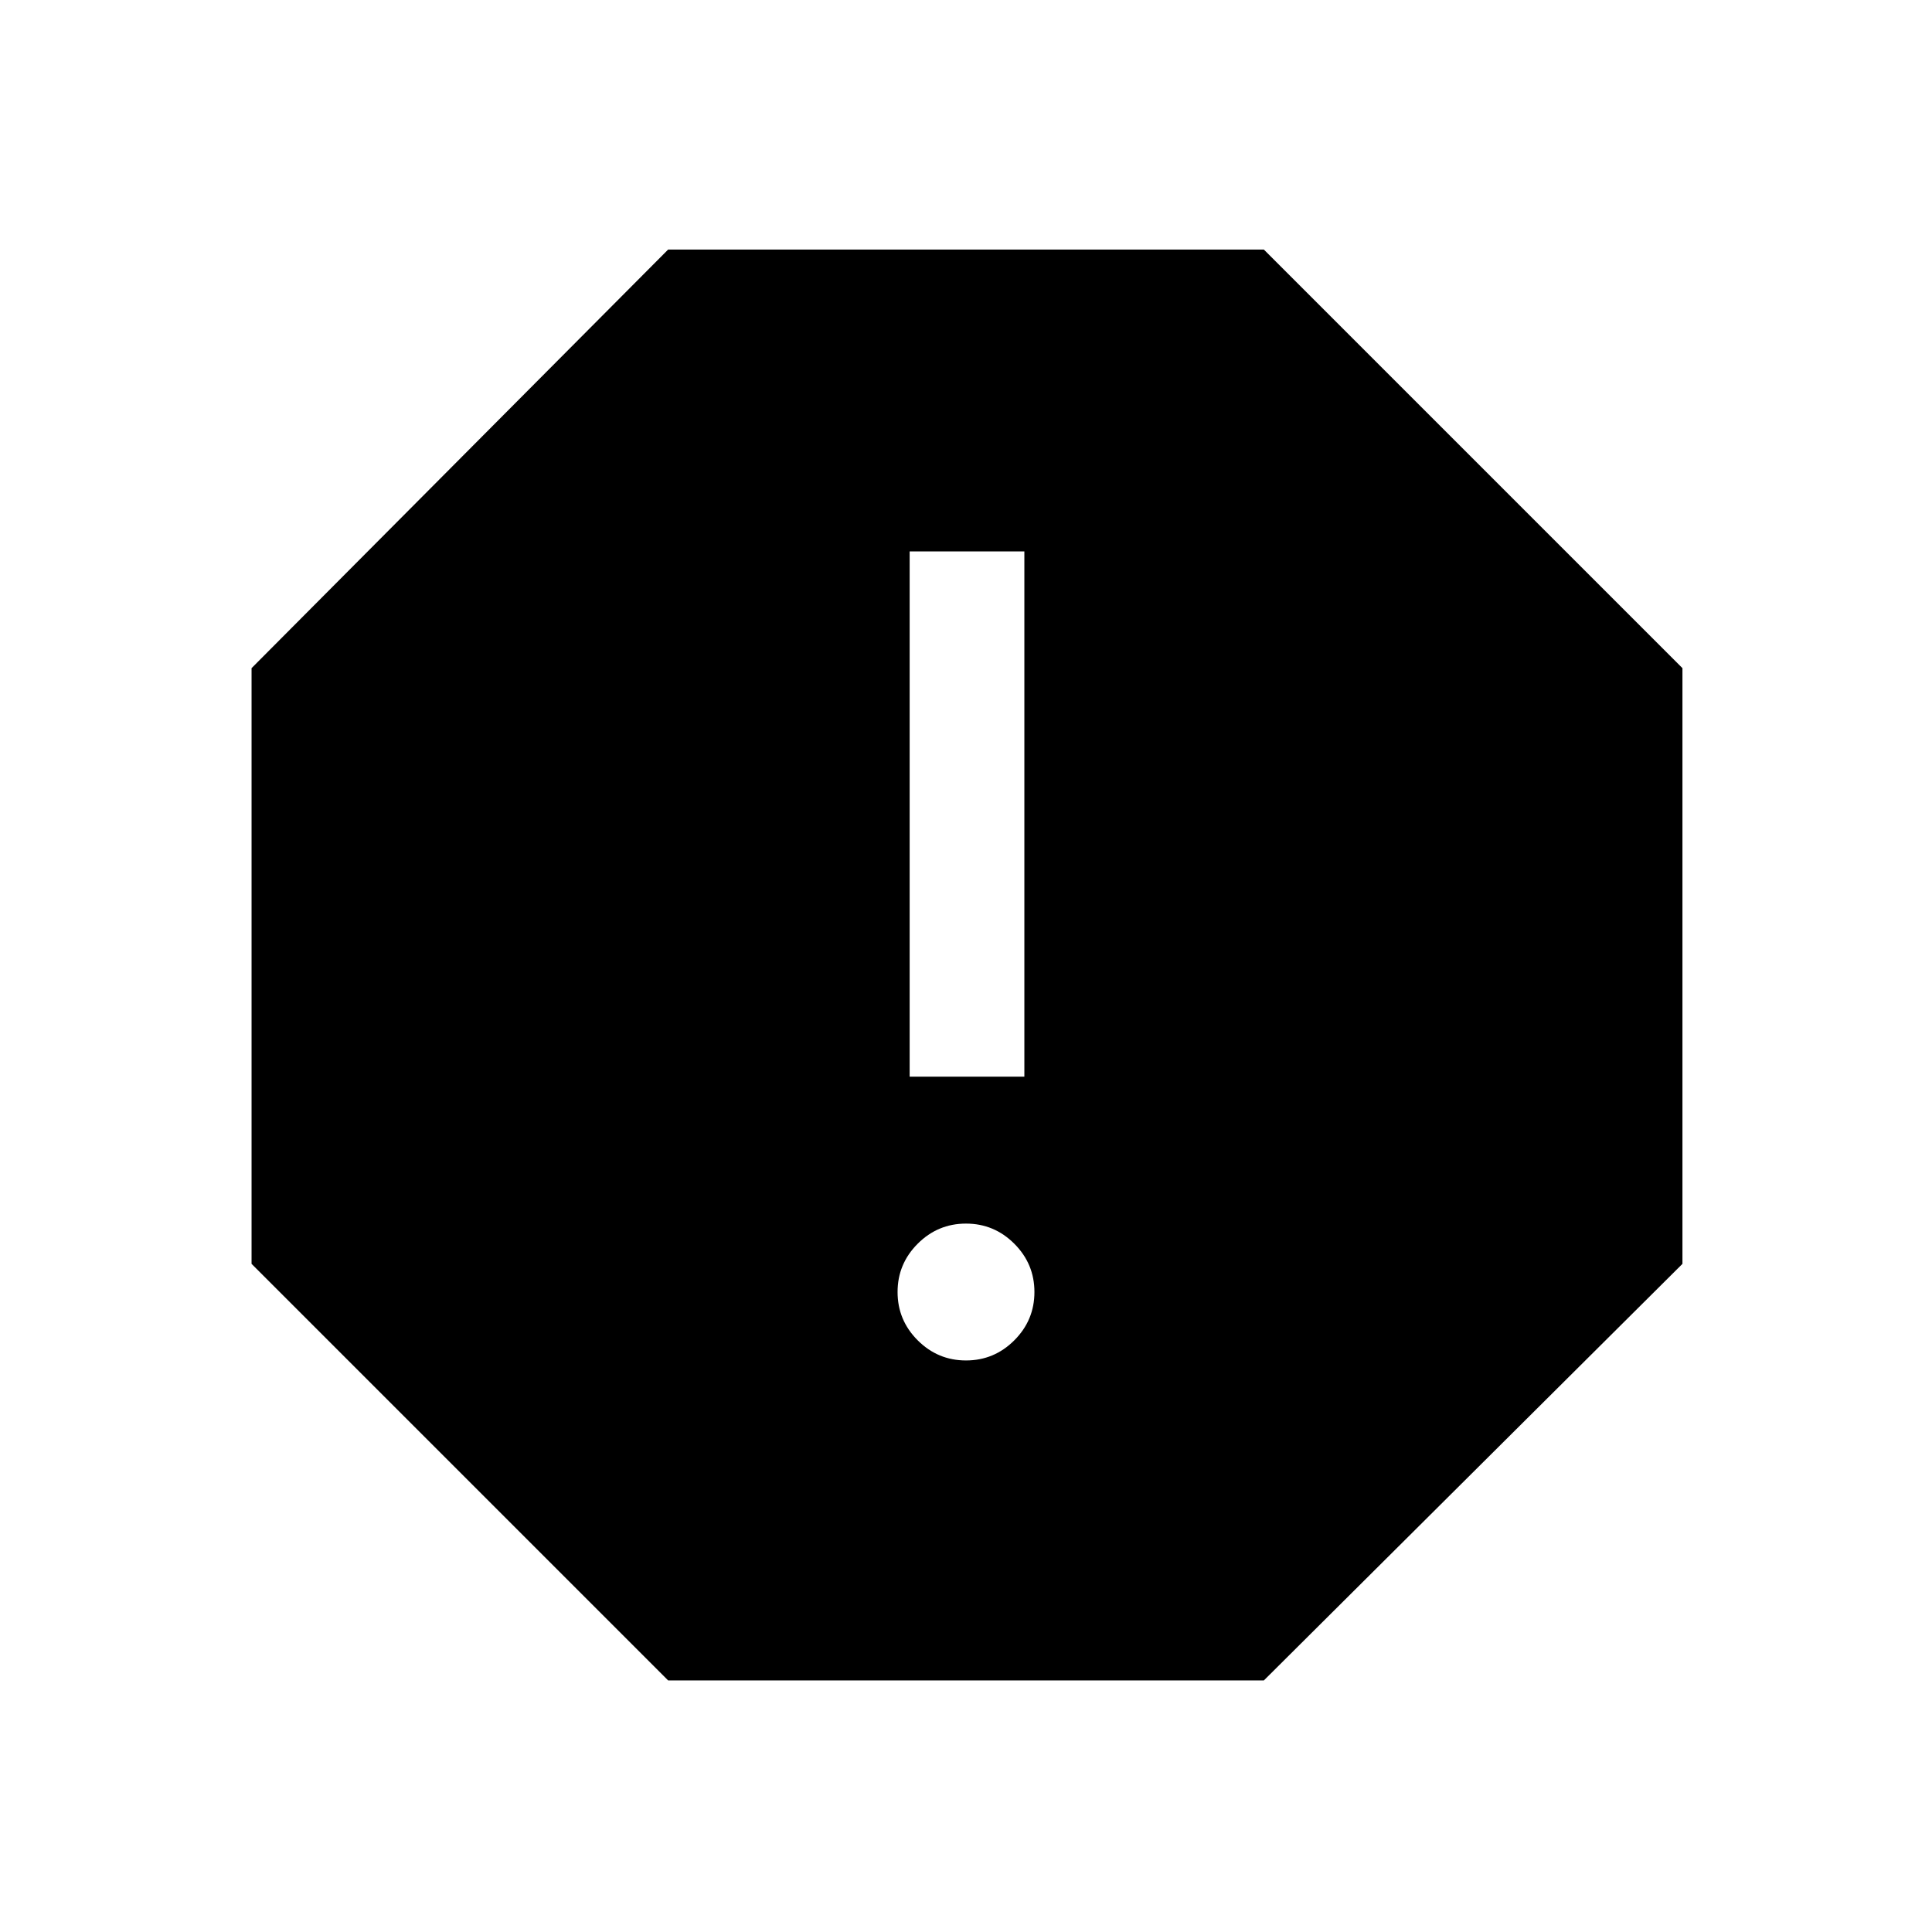 <svg xmlns="http://www.w3.org/2000/svg" height="48" width="48"><path d="M16.6 41.75 6.25 31.4V16.6L16.6 6.2h14.8l10.4 10.4v14.8L31.4 41.75ZM24 33.8q.7 0 1.2-.5t.5-1.2q0-.7-.5-1.2t-1.2-.5q-.7 0-1.2.5t-.5 1.2q0 .7.5 1.2t1.2.5Zm-1.4-7.05h2.85V13.7H22.6Z"/></svg>
